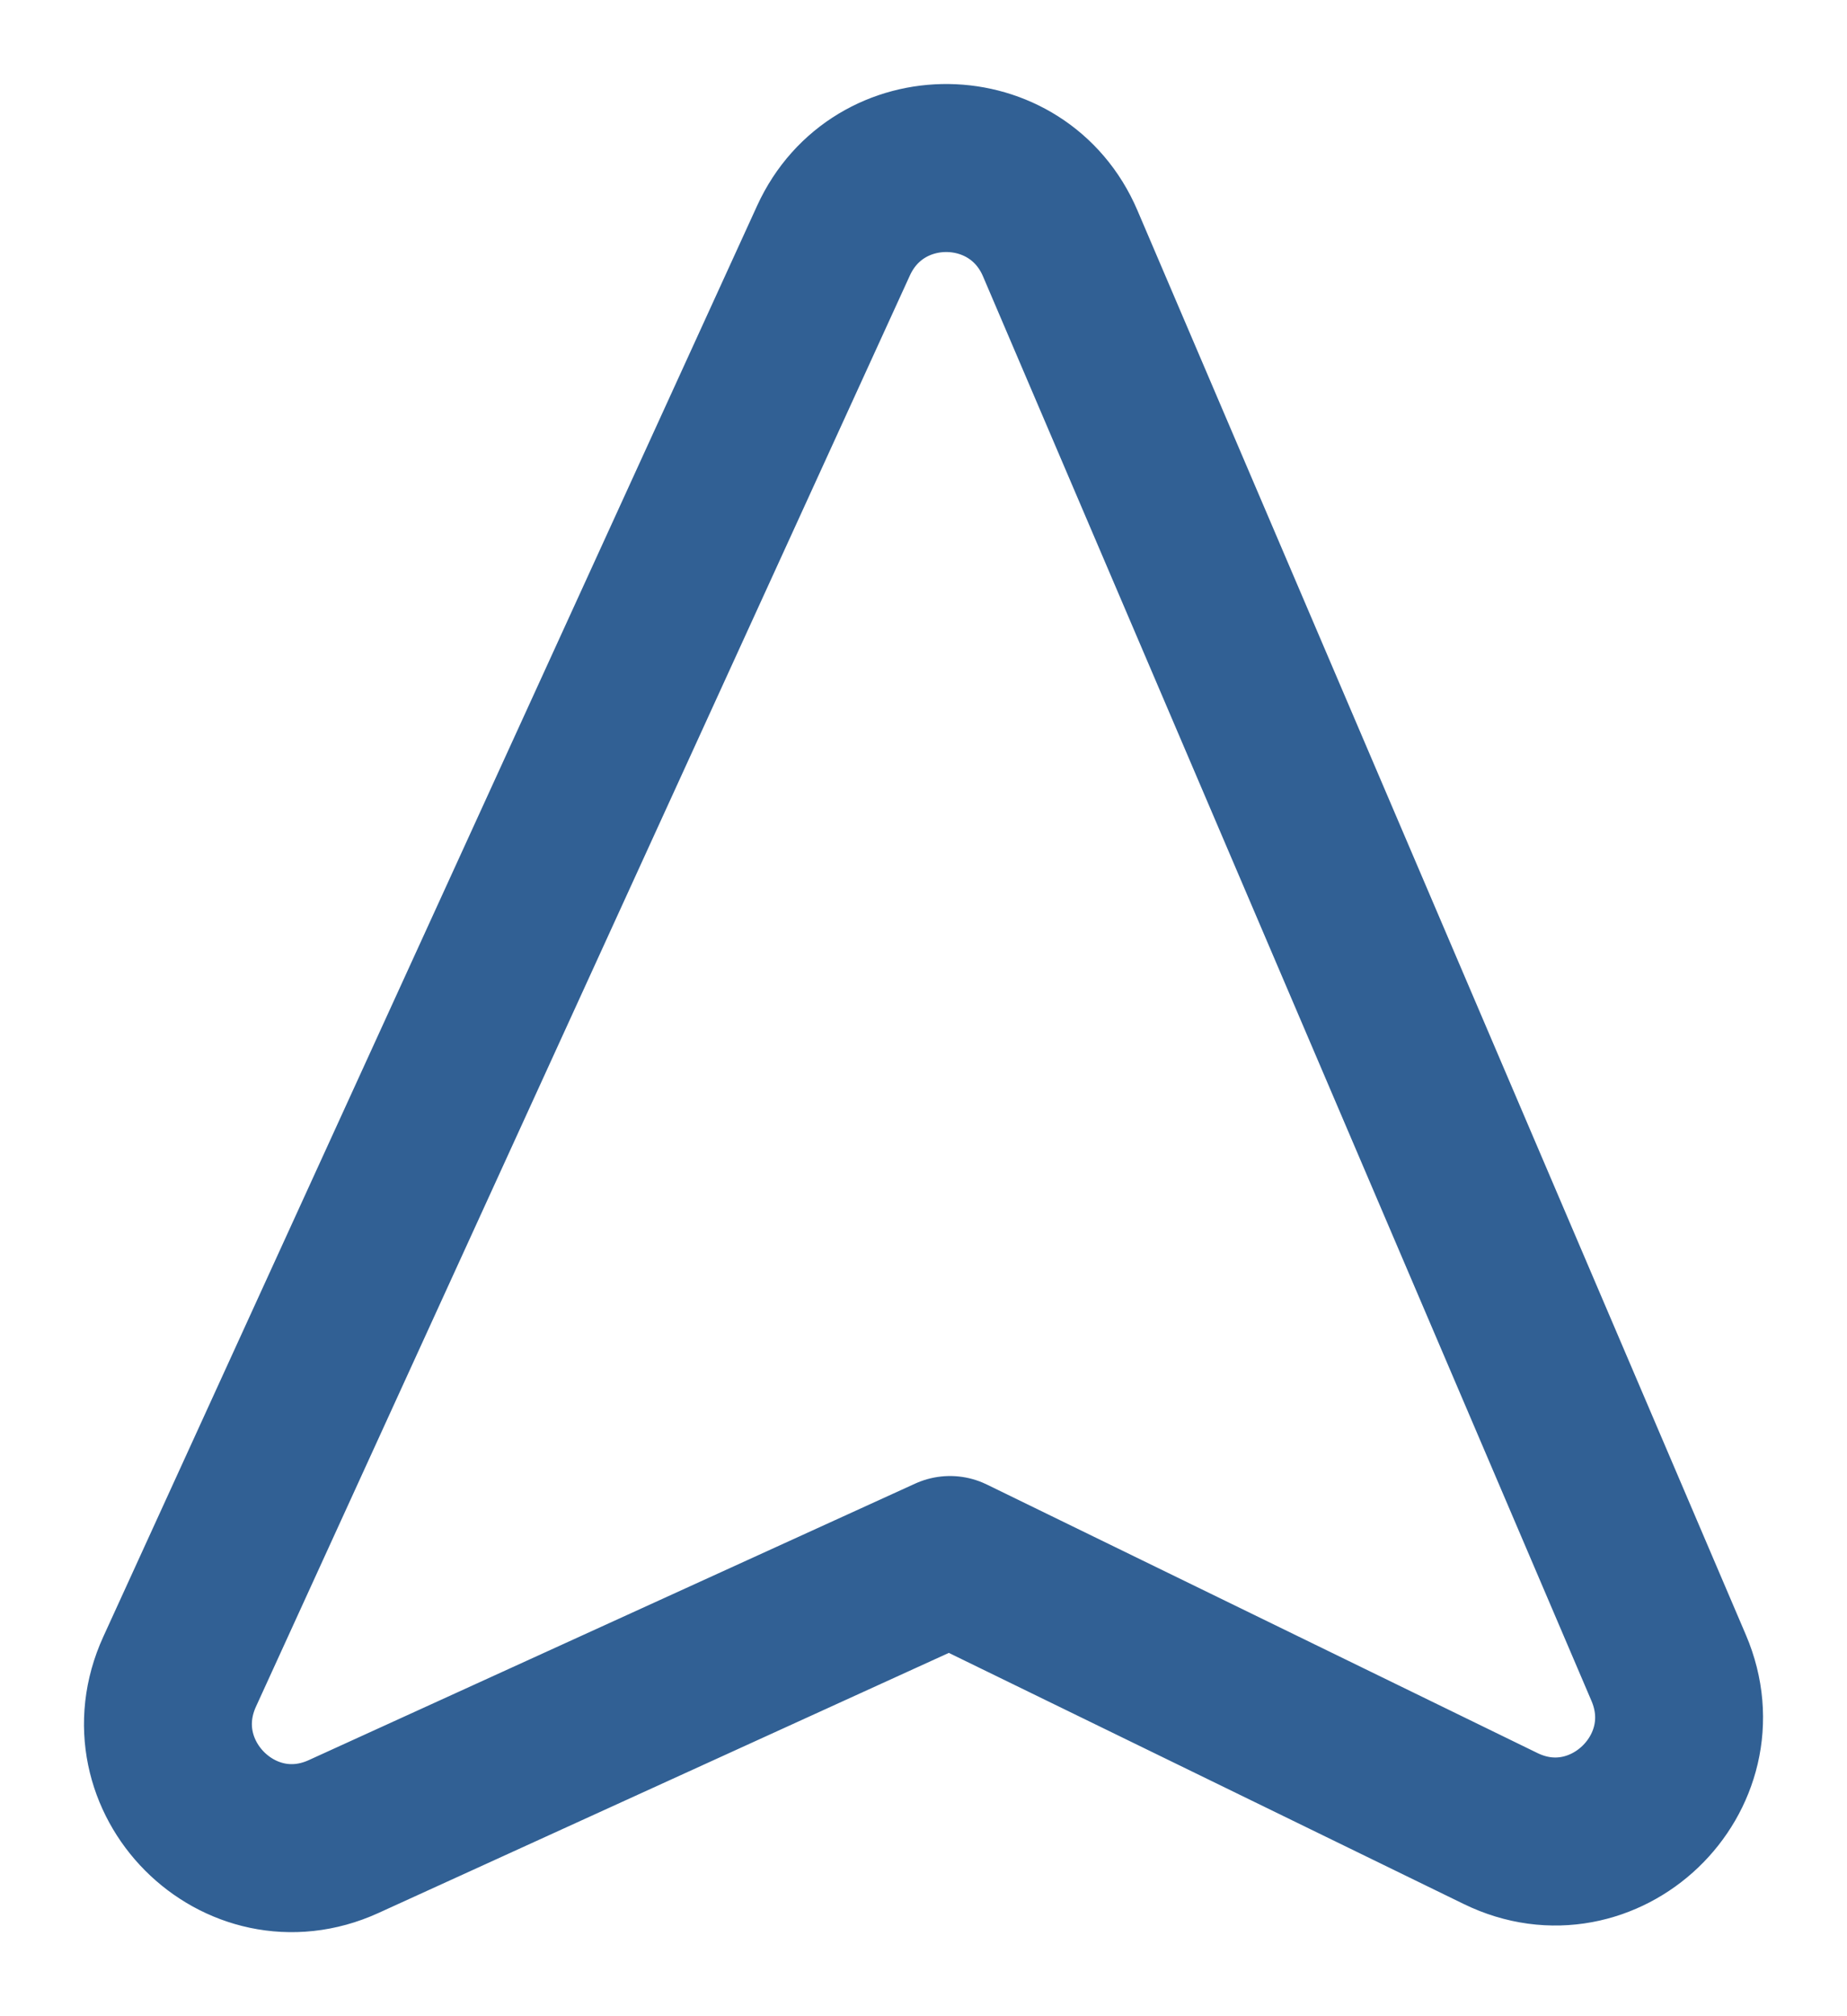 <svg width="11" height="12" viewBox="0 0 11 12" fill="none" xmlns="http://www.w3.org/2000/svg">
<g clip-path="url(#clip0_318_1076)">
<path d="M5.658 9.285L8.937 10.883C9.551 11.183 10.207 10.556 9.938 9.927L6.314 1.448C6.062 0.859 5.231 0.848 4.964 1.432L1.07 9.949C0.785 10.572 1.424 11.214 2.046 10.931L5.658 9.285Z" stroke="#316094" stroke-linecap="round" stroke-linejoin="round"/>
</g>
<defs>
<clipPath id="clip0_318_1076">
<rect width="11" height="12" fill="white"/>
</clipPath>
</defs>
</svg>
